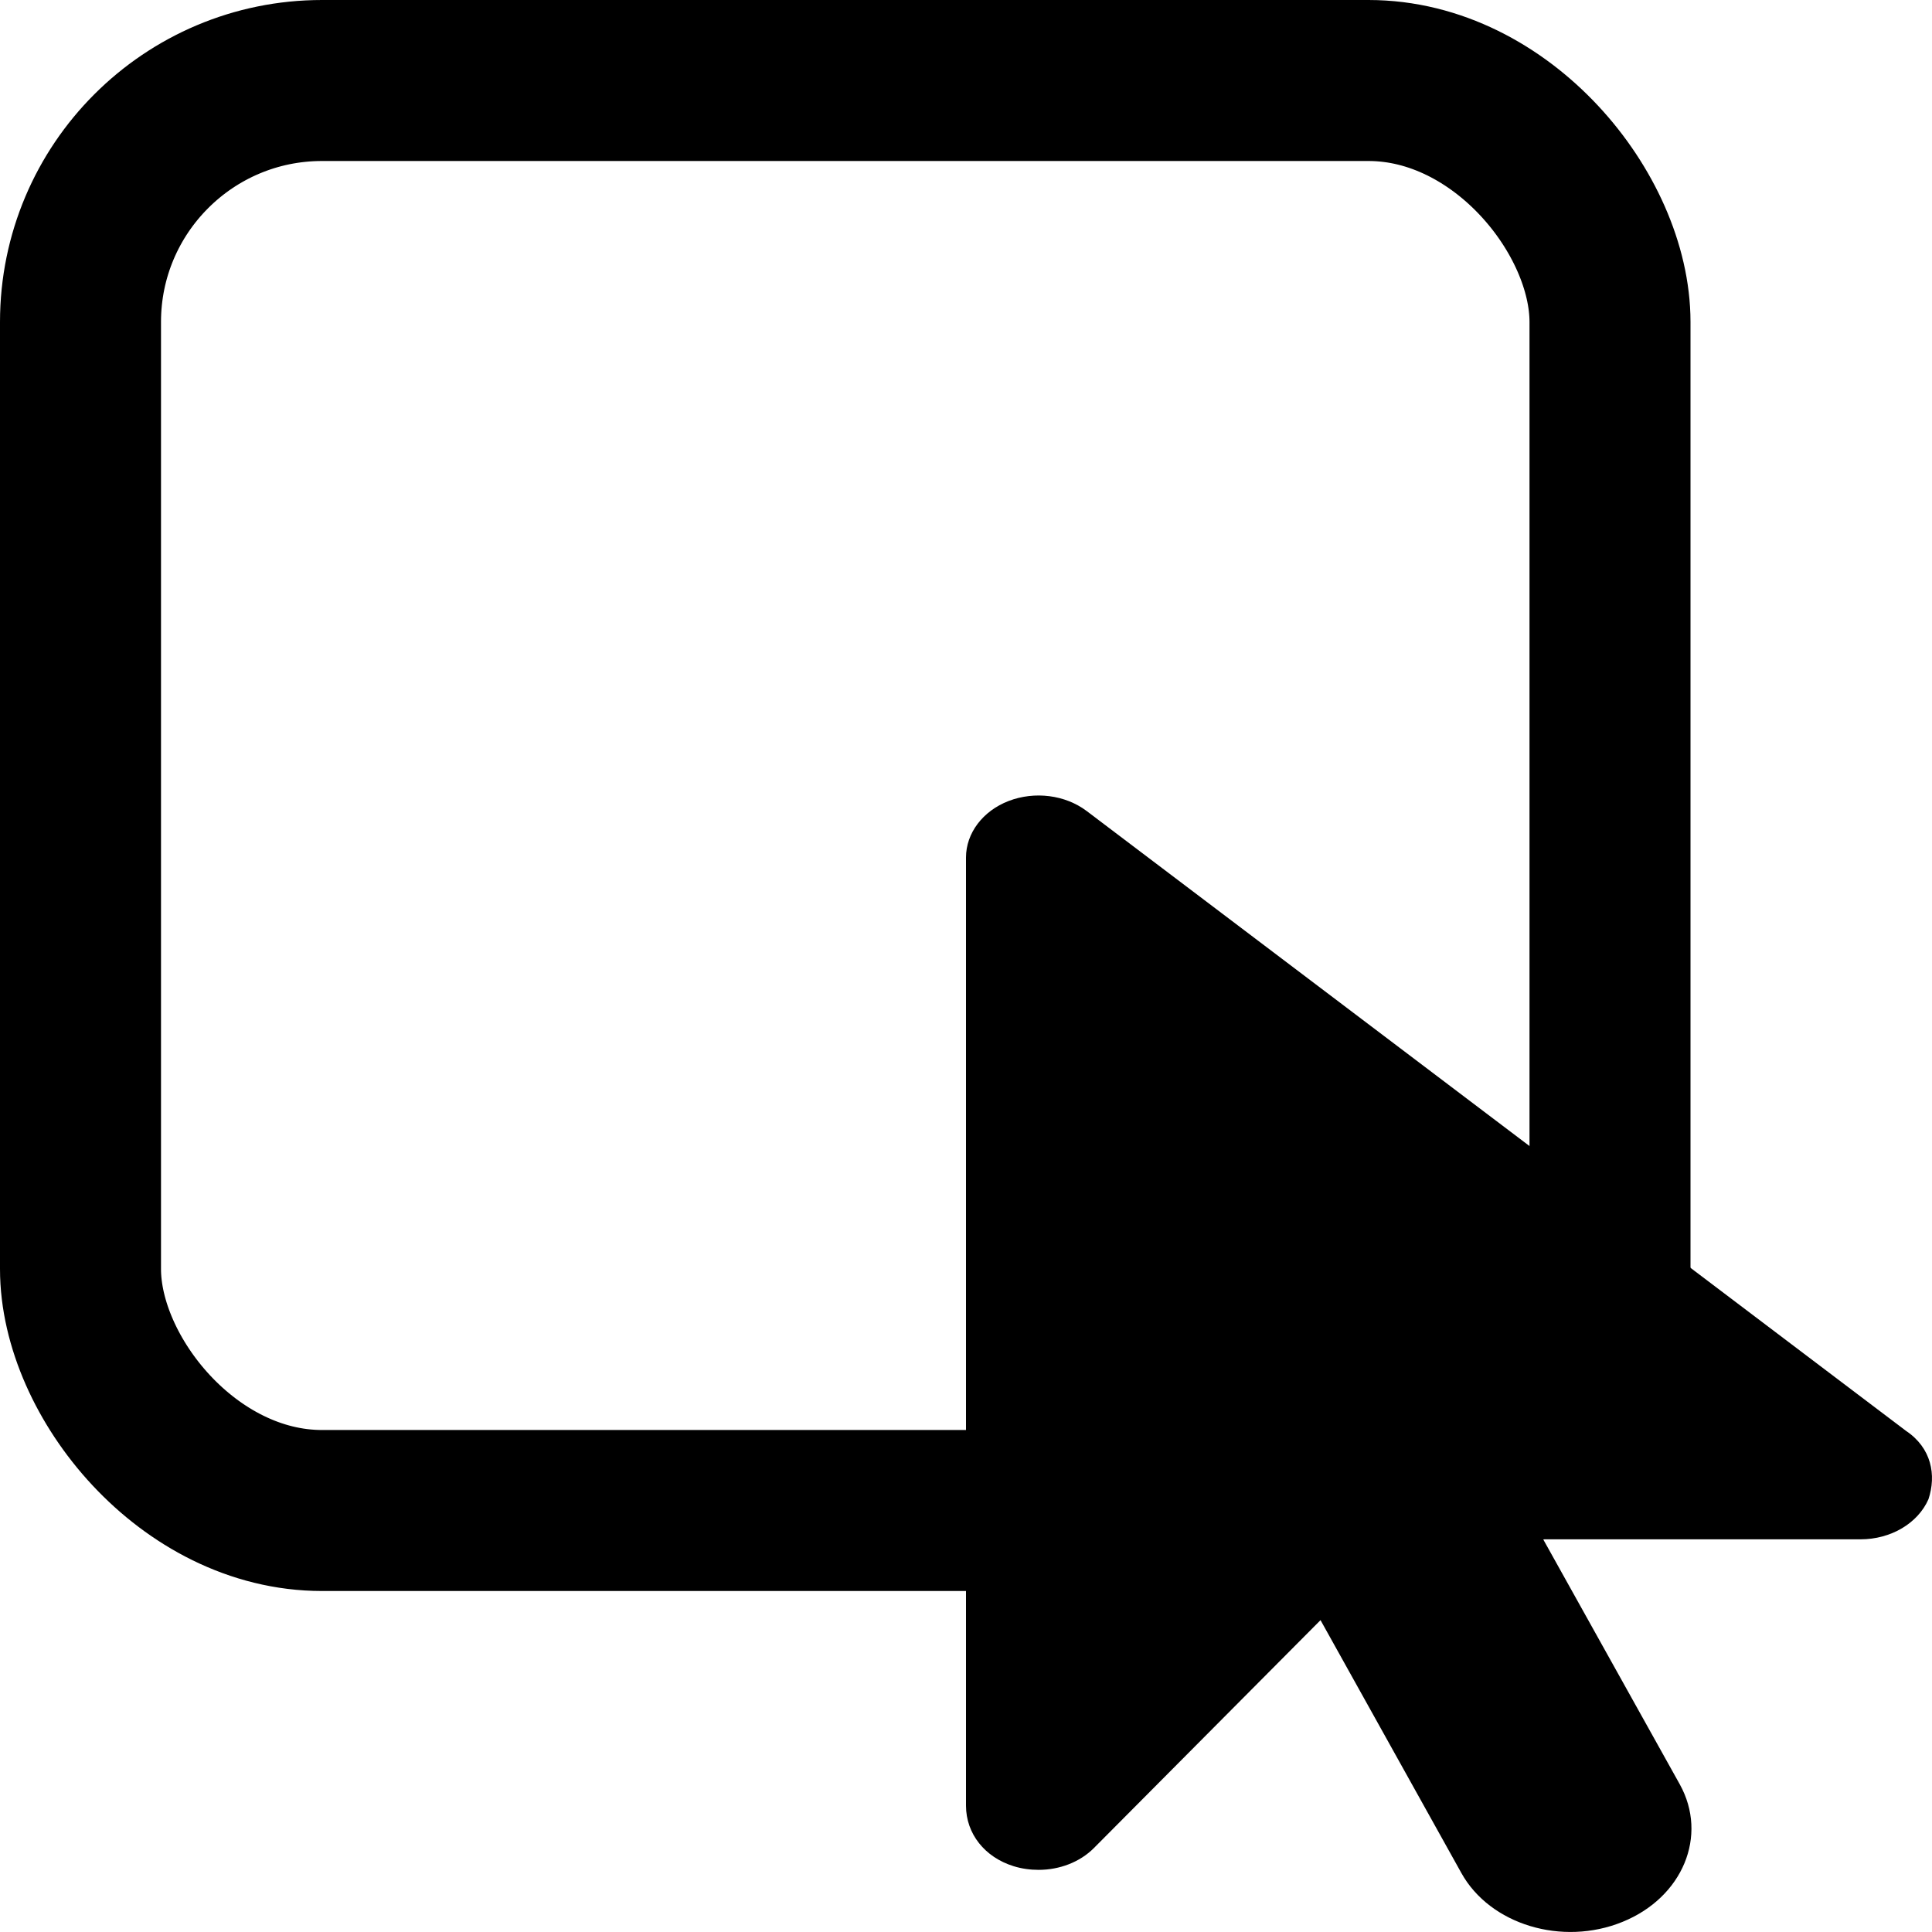 <svg width="12" height="12" viewBox="0 0 12 12" fill="none" xmlns="http://www.w3.org/2000/svg">
<rect x="0.5" y="0.5" width="9.5" height="8.882" rx="1.5" stroke="black"/>
<path d="M11.978 9.312C11.912 9.462 11.744 9.561 11.556 9.561H9.585L10.433 11.082C10.611 11.402 10.452 11.785 10.078 11.937C9.703 12.09 9.255 11.954 9.077 11.634L8.202 10.063L6.794 11.479C6.707 11.566 6.581 11.614 6.451 11.614C6.399 11.614 6.346 11.607 6.295 11.591C6.118 11.536 6 11.391 6 11.215V5.326C6 5.175 6.104 5.037 6.265 4.975C6.427 4.913 6.616 4.937 6.749 5.037L11.838 8.887C11.997 8.993 12.028 9.162 11.978 9.312Z" fill="black"/>
</svg>
